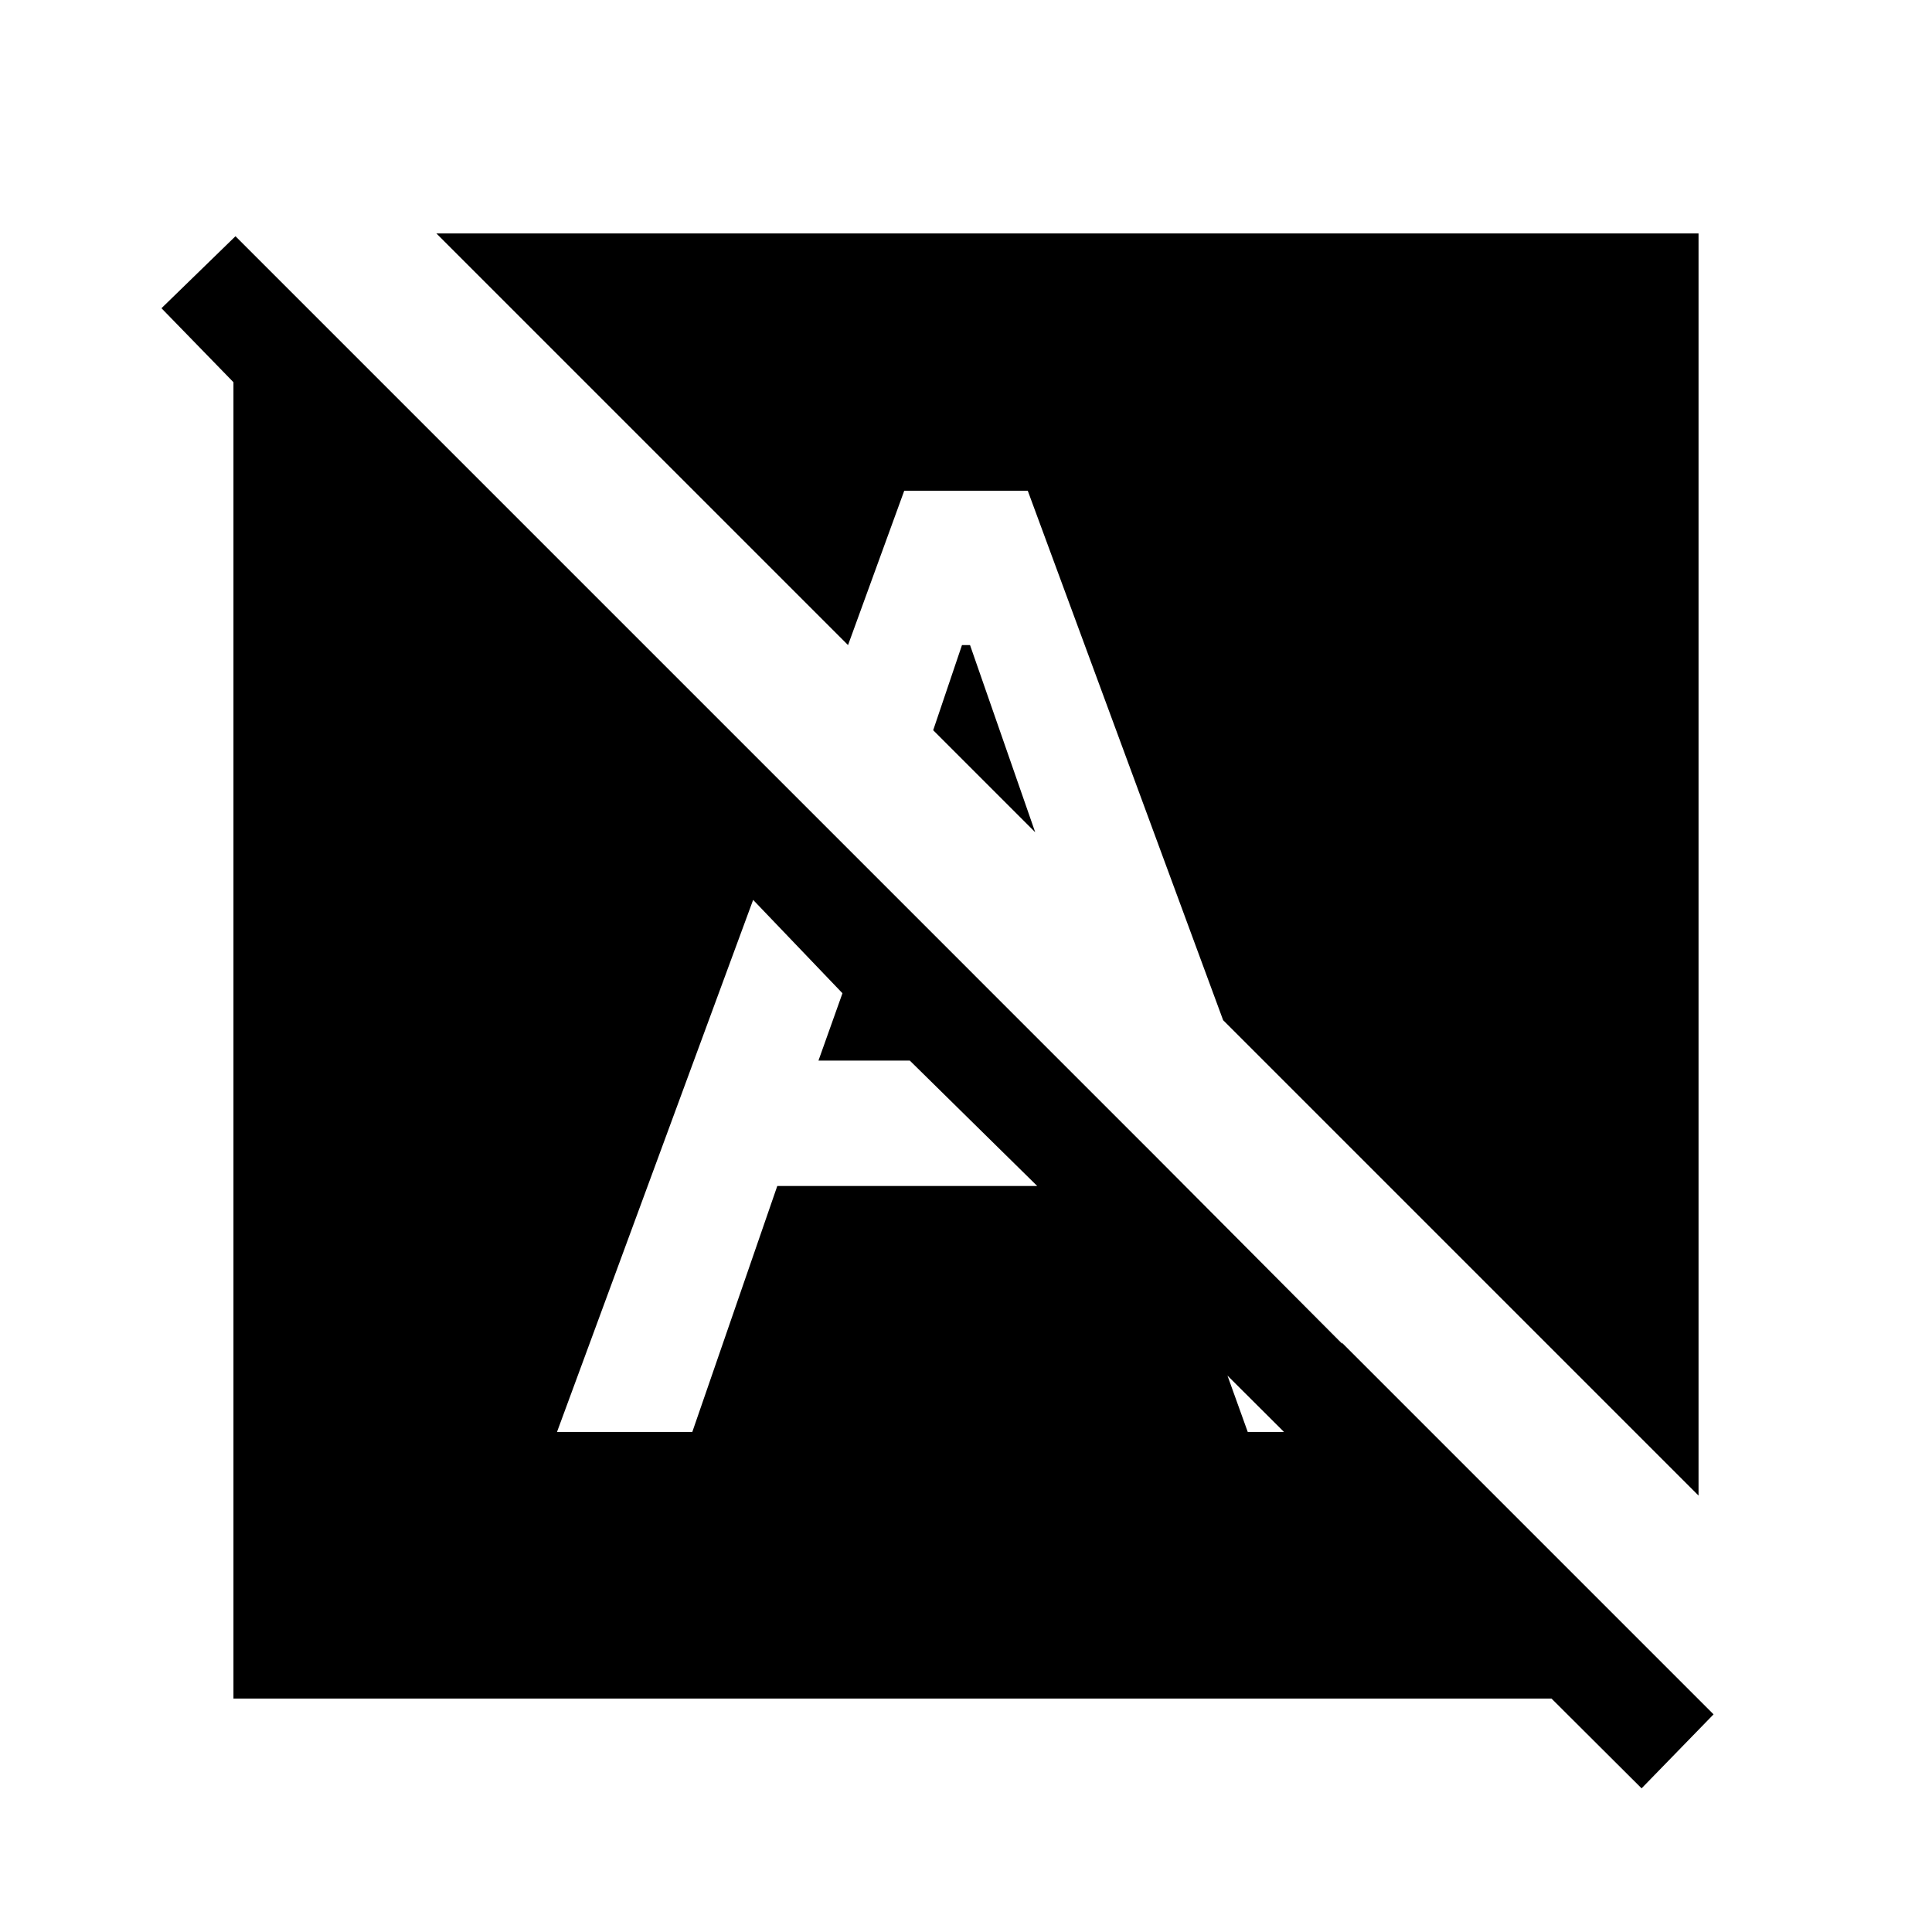 <svg xmlns="http://www.w3.org/2000/svg" height="20" viewBox="0 -960 960 960" width="20"><path d="M815.693-71.386 515.386-370.693l53.384-20.153 239.46 240.461v34.384H116.001v-654.077l-35.769-36.768 36.769-35.769 734.46 734.461-35.768 36.768Zm28.306-145.462L607.767-453.079l-97.076-263.075h-61.382l-27.924 76.693-204.537-204.538h627.151v627.151Zm-567.228-31.614H344l42.231-122.231h129.155l-63.306-62.306h-45.388l11.924-33.464-44.384-46.384-97.461 264.385Zm201.229-391h4l32.385 93.001-50.693-50.693L478-639.462Zm142 391h63.229l-16.539-44.463-97.92-97.921L620-248.462Z"/></svg>